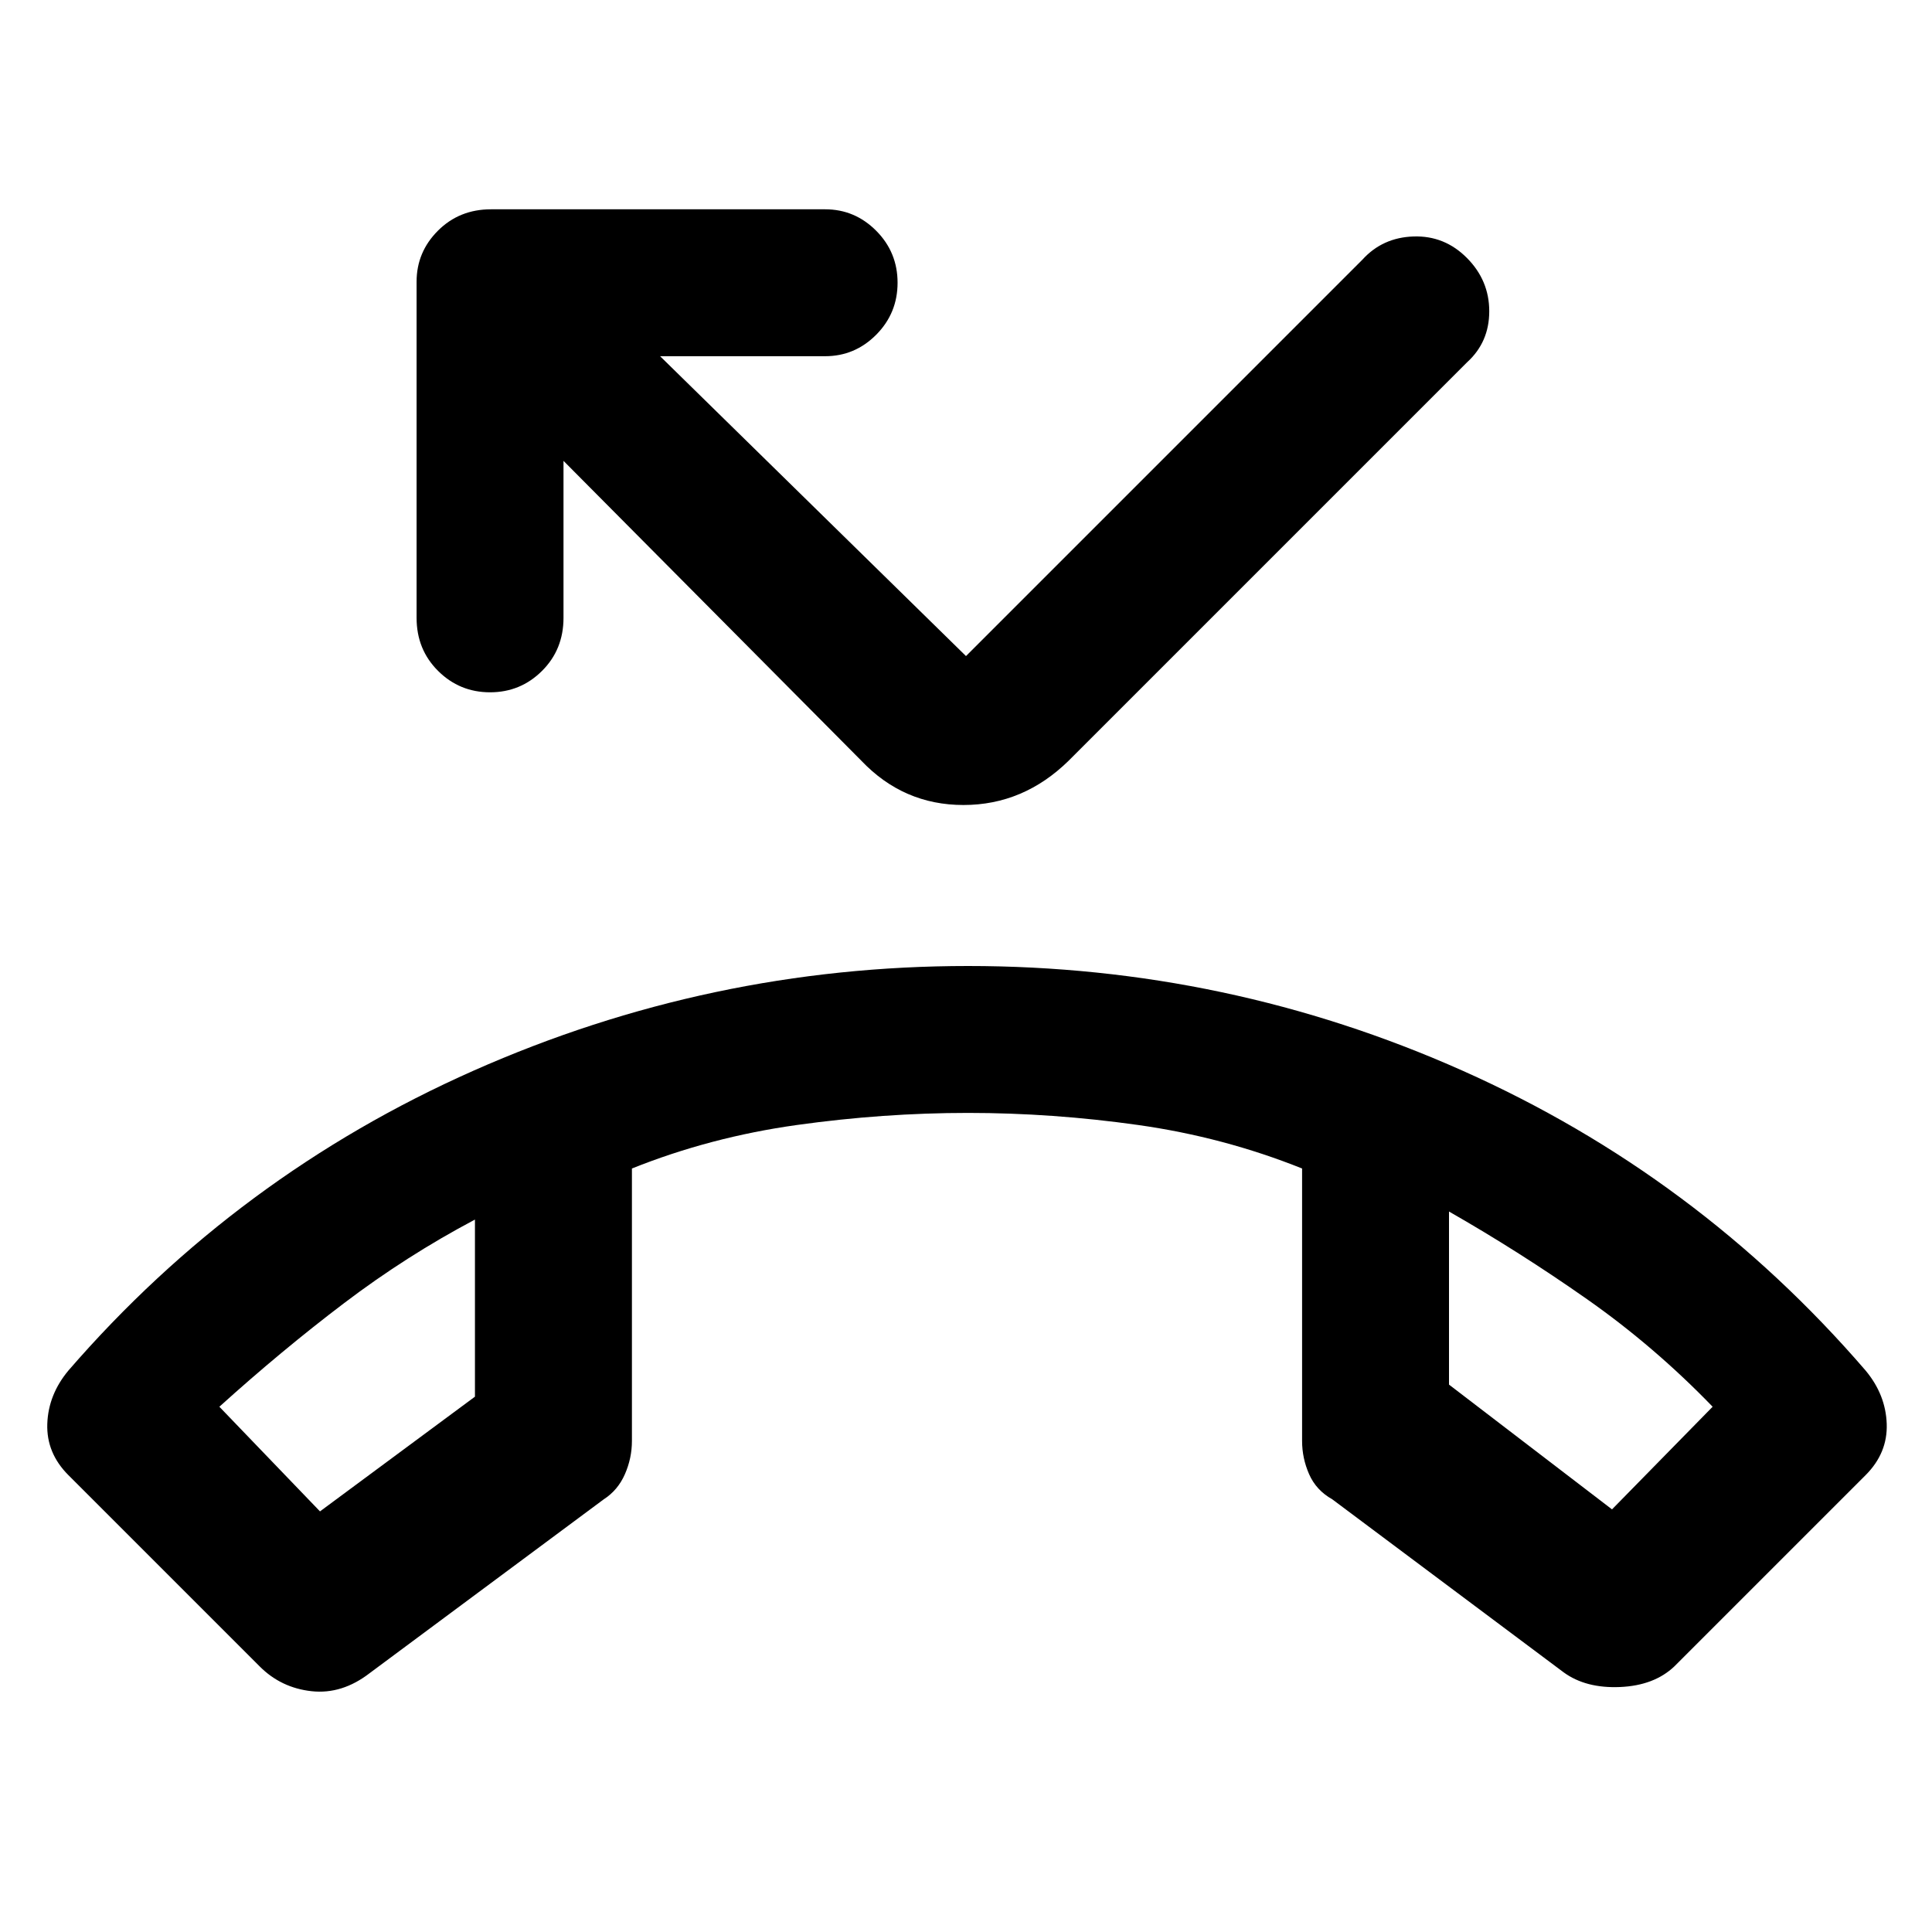 <svg xmlns="http://www.w3.org/2000/svg" height="48" viewBox="0 -960 960 960" width="48"><path d="m129-132-95-95q-11-11-10.5-25.5T34-279q84-97 201.31-149Q352.63-480 481-480q129 0 245.7 52Q843.4-376 927-279q10 12 10.5 26.5T927-227l-95 95q-10.03 9.54-27.01 10.27Q788-121 777-129l-115-86q-8-4.5-11.5-12.46-3.5-7.96-3.5-16.54v-135.38Q608-395 565.5-401q-42.5-6-84.5-6t-85 6q-43 6-82 21.62V-244q0 8.58-3.5 16.54Q307-219.5 300-215l-116.19 86.28Q170-118 154.82-119.65 139.65-121.31 129-132Zm107-222q-34 18-65 41.5T109-261l50 52 77-57v-88Zm484-4v86l81 62 50-51q-29-30-62.5-53.5T720-358Zm-484 4Zm484-4ZM243.51-616q-15.14 0-25.83-10.63Q207-637.25 207-653v-167q0-14.78 10.63-25.39Q228.25-856 244-856h166q14.77 0 25.39 10.68Q446-834.65 446-819.51q0 15.14-10.61 25.83Q424.77-783 410-783h-82l152 149 197-197q10-11 25.39-11.5 15.4-.5 26.5 10.66Q740-820.68 740-805.34T729-780L531-582q-22.46 22-52.26 22-29.81 0-50.74-22L280-731v78q0 15.75-10.68 26.37Q258.65-616 243.51-616Z"/></svg>